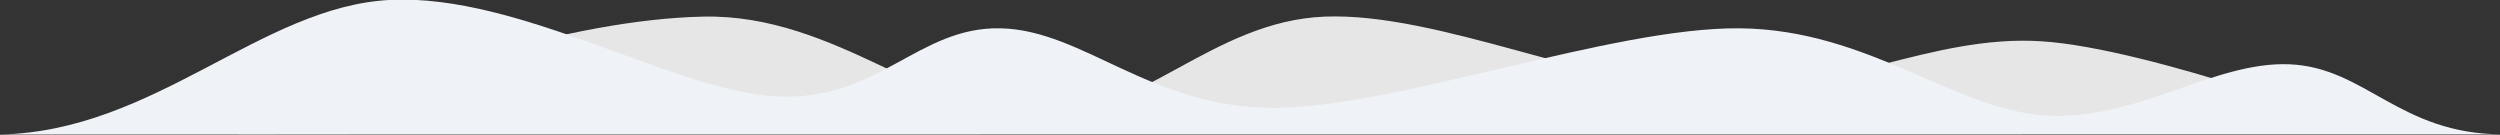 <?xml version="1.0" encoding="UTF-8" standalone="no"?>
<!-- Created with Inkscape (http://www.inkscape.org/) -->

<svg
   xmlns:dc="http://purl.org/dc/elements/1.1/"
   xmlns:cc="http://creativecommons.org/ns#"
   xmlns:rdf="http://www.w3.org/1999/02/22-rdf-syntax-ns#"
   xmlns:svg="http://www.w3.org/2000/svg"
   xmlns="http://www.w3.org/2000/svg"
   xmlns:sodipodi="http://sodipodi.sourceforge.net/DTD/sodipodi-0.dtd"
   xmlns:inkscape="http://www.inkscape.org/namespaces/inkscape"
   width="435.398mm"
   height="23.476mm"
   viewBox="0 0 435.398 23.476"
   version="1.1"
   id="svg8"
   inkscape:version="0.92.1 r15371"
   sodipodi:docname="drawing.svg">
  <rect x="0" y="0" width="435.398" height="23.476" fill="#333333" stroke="none"/>
  <defs
     id="defs2" />
  <sodipodi:namedview
     id="base"
     pagecolor="#ffffff"
     bordercolor="#666666"
     borderopacity="1.0"
     inkscape:pageopacity="0.0"
     inkscape:pageshadow="2"
     inkscape:zoom="0.35"
     inkscape:cx="822.79997"
     inkscape:cy="44.363572"
     inkscape:document-units="mm"
     inkscape:current-layer="layer1"
     showgrid="false"
     fit-margin-top="0"
     fit-margin-left="0"
     fit-margin-right="0"
     fit-margin-bottom="0"
     inkscape:window-width="1920"
     inkscape:window-height="1057"
     inkscape:window-x="-8"
     inkscape:window-y="-8"
     inkscape:window-maximized="1" />
  <g
     inkscape:label="Layer 1"
     inkscape:groupmode="layer"
     id="layer1"
     transform="translate(111.866,-137.095)">
    <g
       transform="matrix(0.353,0,0,-0.353,-135.908,243.428)"
       inkscape:label="bannerhero"
       id="g18">
      <path
         inkscape:connector-curvature="0"
         id="path20"
         style="fill:#e6e6e6;fill-opacity:1;fill-rule:evenodd;stroke:none"
         d="m 185.95,235.05 c 81.74,28.29 163.48,56.57 229.09,57.98 65.61,1.4 113.46,-49.56 164.57,-49.56 51.12,0 86.5,47.37 142.13,49.56 55.64,2.18 132.78,-34.45 191.69,-36.47 58.91,-2.03 107.53,27.74 161.77,24.31 54.23,-3.43 163.63,-44.88 163.63,-44.88" />
      <path
         inkscape:connector-curvature="0"
         id="path22"
         style="fill:#eff2f6;fill-opacity:1;fill-rule:evenodd;stroke:none"
         d="m 1302.35,234.95 c -50.49,0.22 -67.16,33.01 -104.72,34.56 -37.56,1.56 -75.42,-28.17 -120.61,-25.22 -45.2,2.96 -87.12,42.35 -150.54,42.97 -63.42,0.63 -169.24,-39.23 -230.01,-39.23 -60.78,0 -93.81,38.3 -134.64,39.23 C 521,288.2 501.68,251.3 451.5,253.63 401.32,255.97 324.65,304.4 260.76,301.27 196.87,298.15 144.66,236.41 68.15,234.87" />
    </g>
  </g>
</svg>
